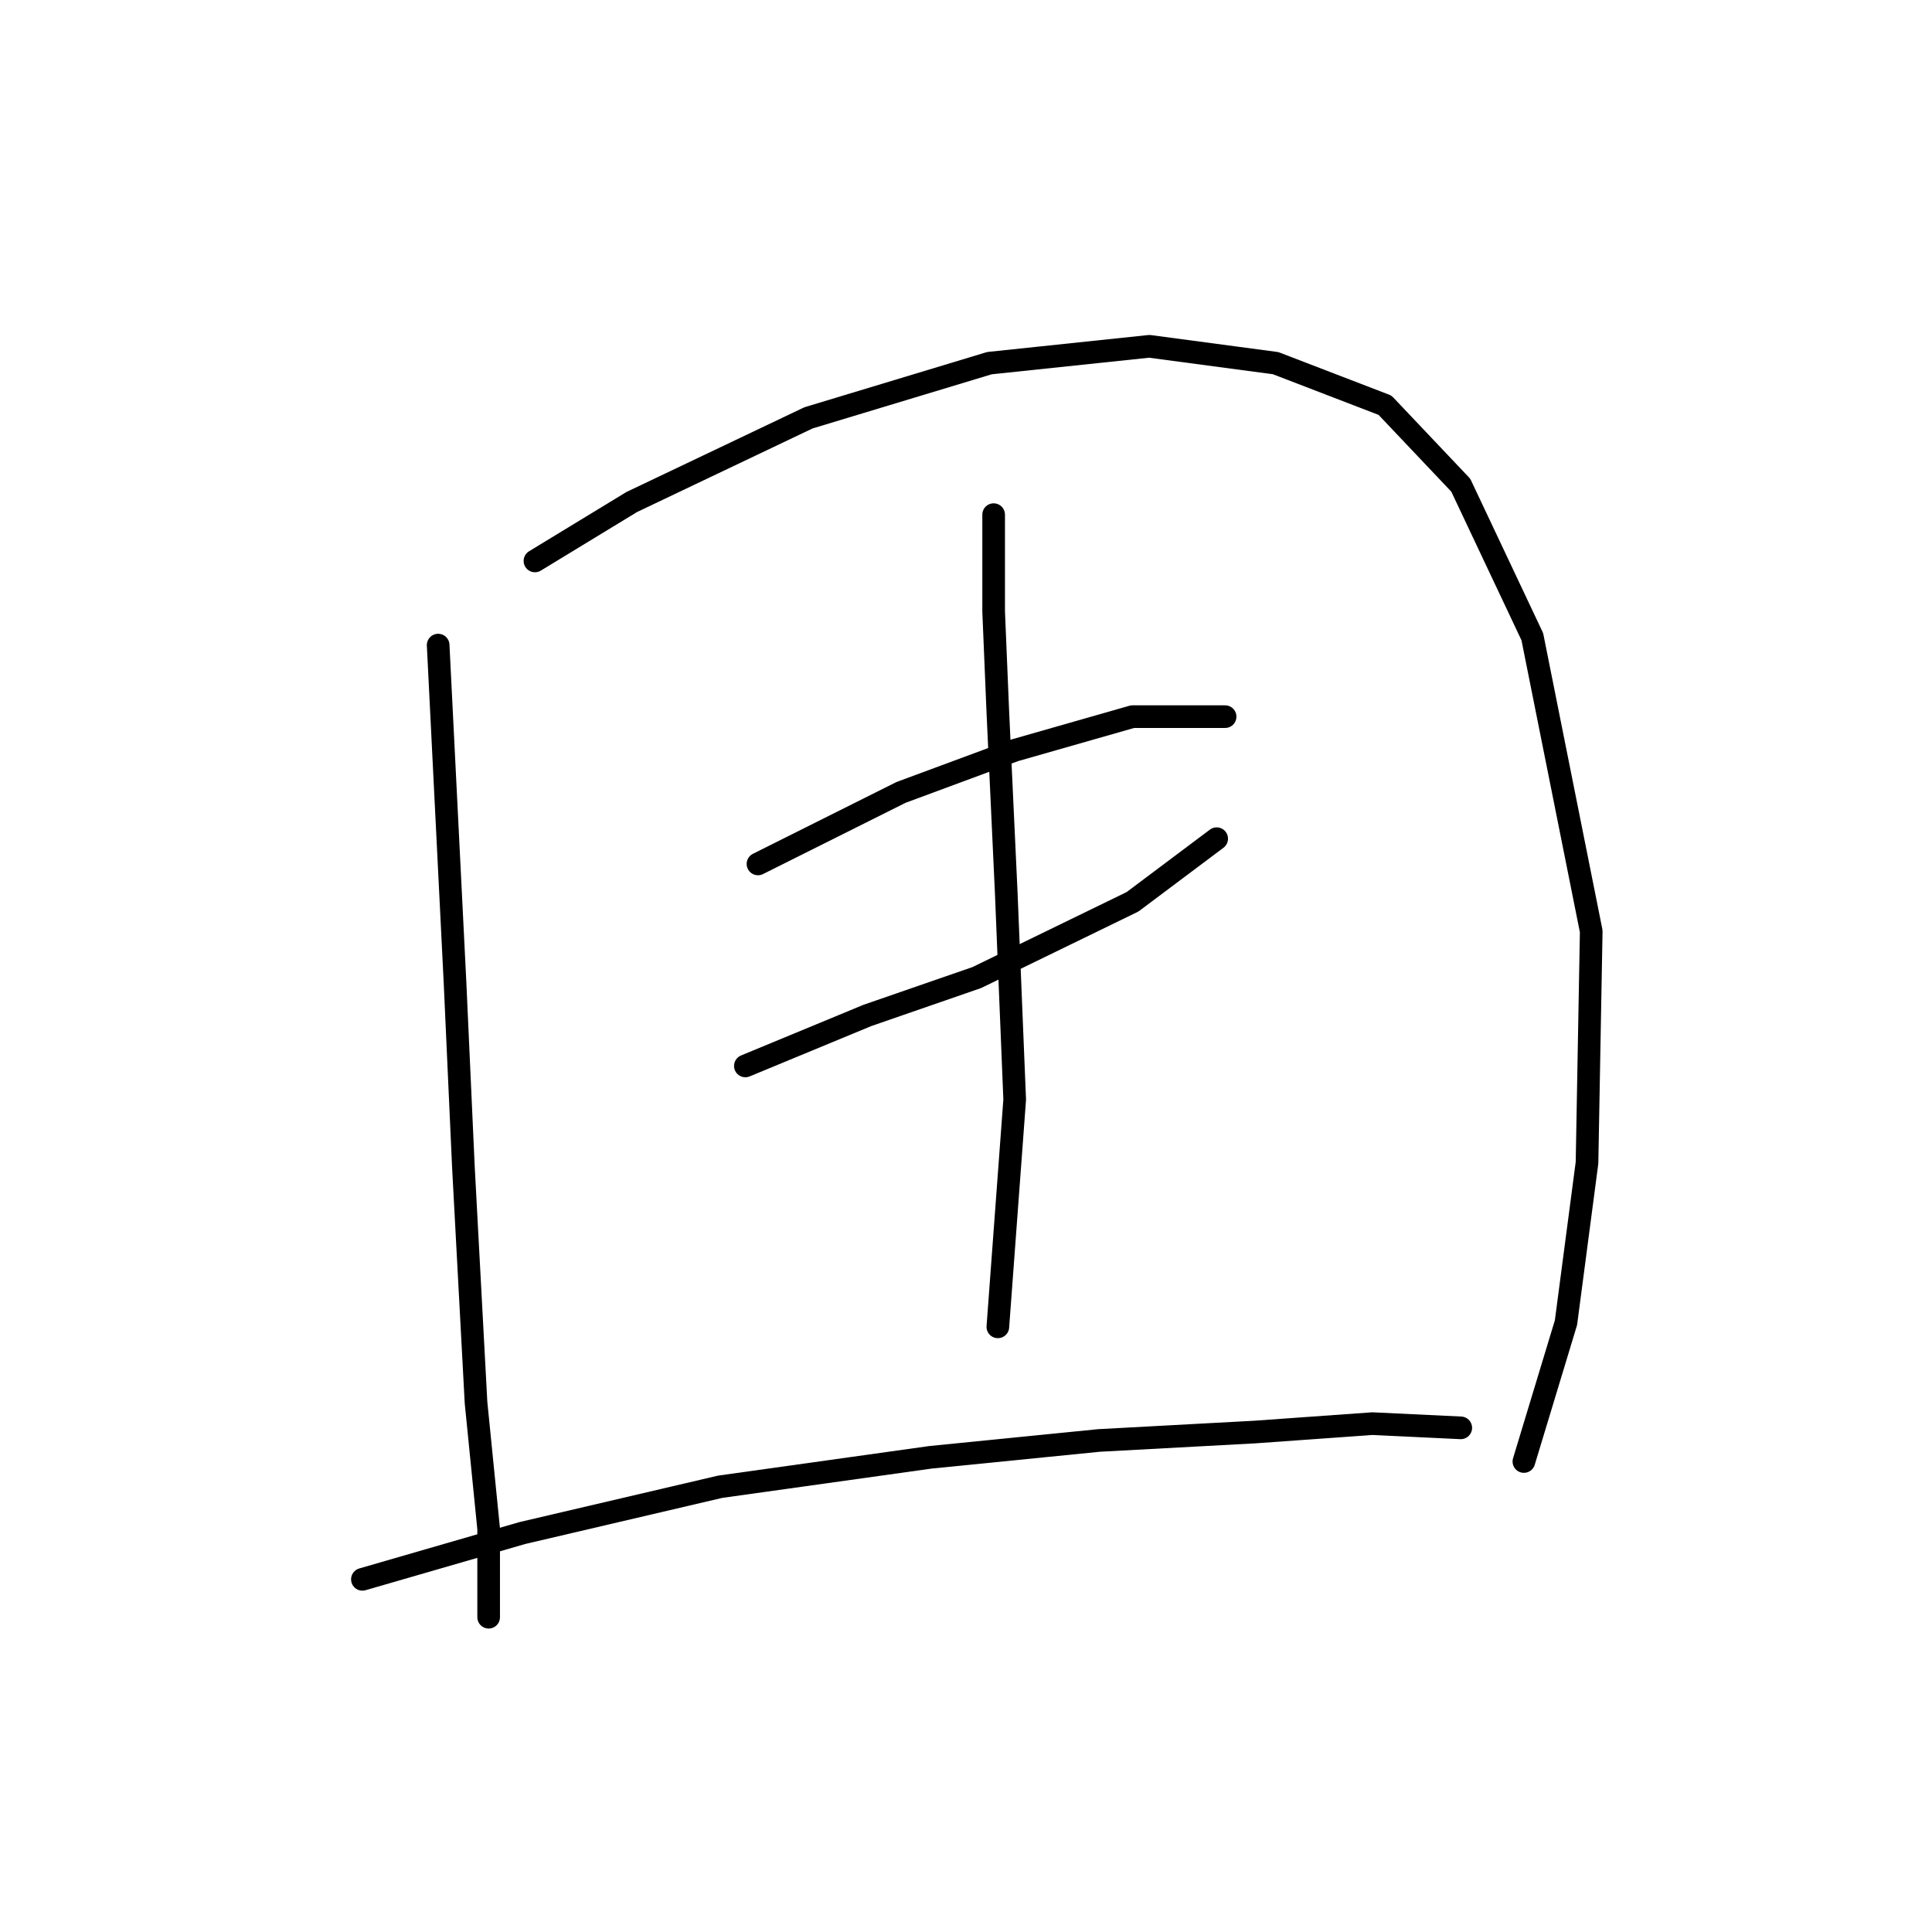 <?xml version="1.0" standalone="no"?>
    <svg width="256" height="256" xmlns="http://www.w3.org/2000/svg" version="1.1">
    <polyline stroke="black" stroke-width="3" stroke-linecap="round" fill="transparent" stroke-linejoin="round" points="58.058 85.479 60.288 130.089 61.403 154.624 63.076 185.851 64.749 202.58 64.749 214.29 64.749 214.29 " />
        <polyline stroke="black" stroke-width="3" stroke-linecap="round" fill="transparent" stroke-linejoin="round" points="70.883 74.327 83.708 66.52 107.128 55.368 131.106 48.119 152.295 45.888 169.024 48.119 183.522 53.695 193.559 64.29 203.039 84.364 210.846 123.398 210.288 154.067 207.5 175.256 201.924 193.658 201.924 193.658 " />
        <polyline stroke="black" stroke-width="3" stroke-linecap="round" fill="transparent" stroke-linejoin="round" points="100.437 114.476 119.396 104.996 134.452 99.42 150.065 94.959 162.333 94.959 162.333 94.959 " />
        <polyline stroke="black" stroke-width="3" stroke-linecap="round" fill="transparent" stroke-linejoin="round" points="98.764 141.242 114.935 134.55 129.433 129.531 150.065 119.494 161.217 111.13 161.217 111.13 " />
        <polyline stroke="black" stroke-width="3" stroke-linecap="round" fill="transparent" stroke-linejoin="round" points="131.663 68.193 131.663 81.018 132.221 94.401 133.336 118.379 134.452 145.702 132.221 175.814 132.221 175.814 " />
        <polyline stroke="black" stroke-width="3" stroke-linecap="round" fill="transparent" stroke-linejoin="round" points="48.02 209.271 69.21 203.137 95.418 197.004 123.299 193.1 145.604 190.87 166.236 189.754 181.849 188.639 193.559 189.197 193.559 189.197 " />
        </svg>